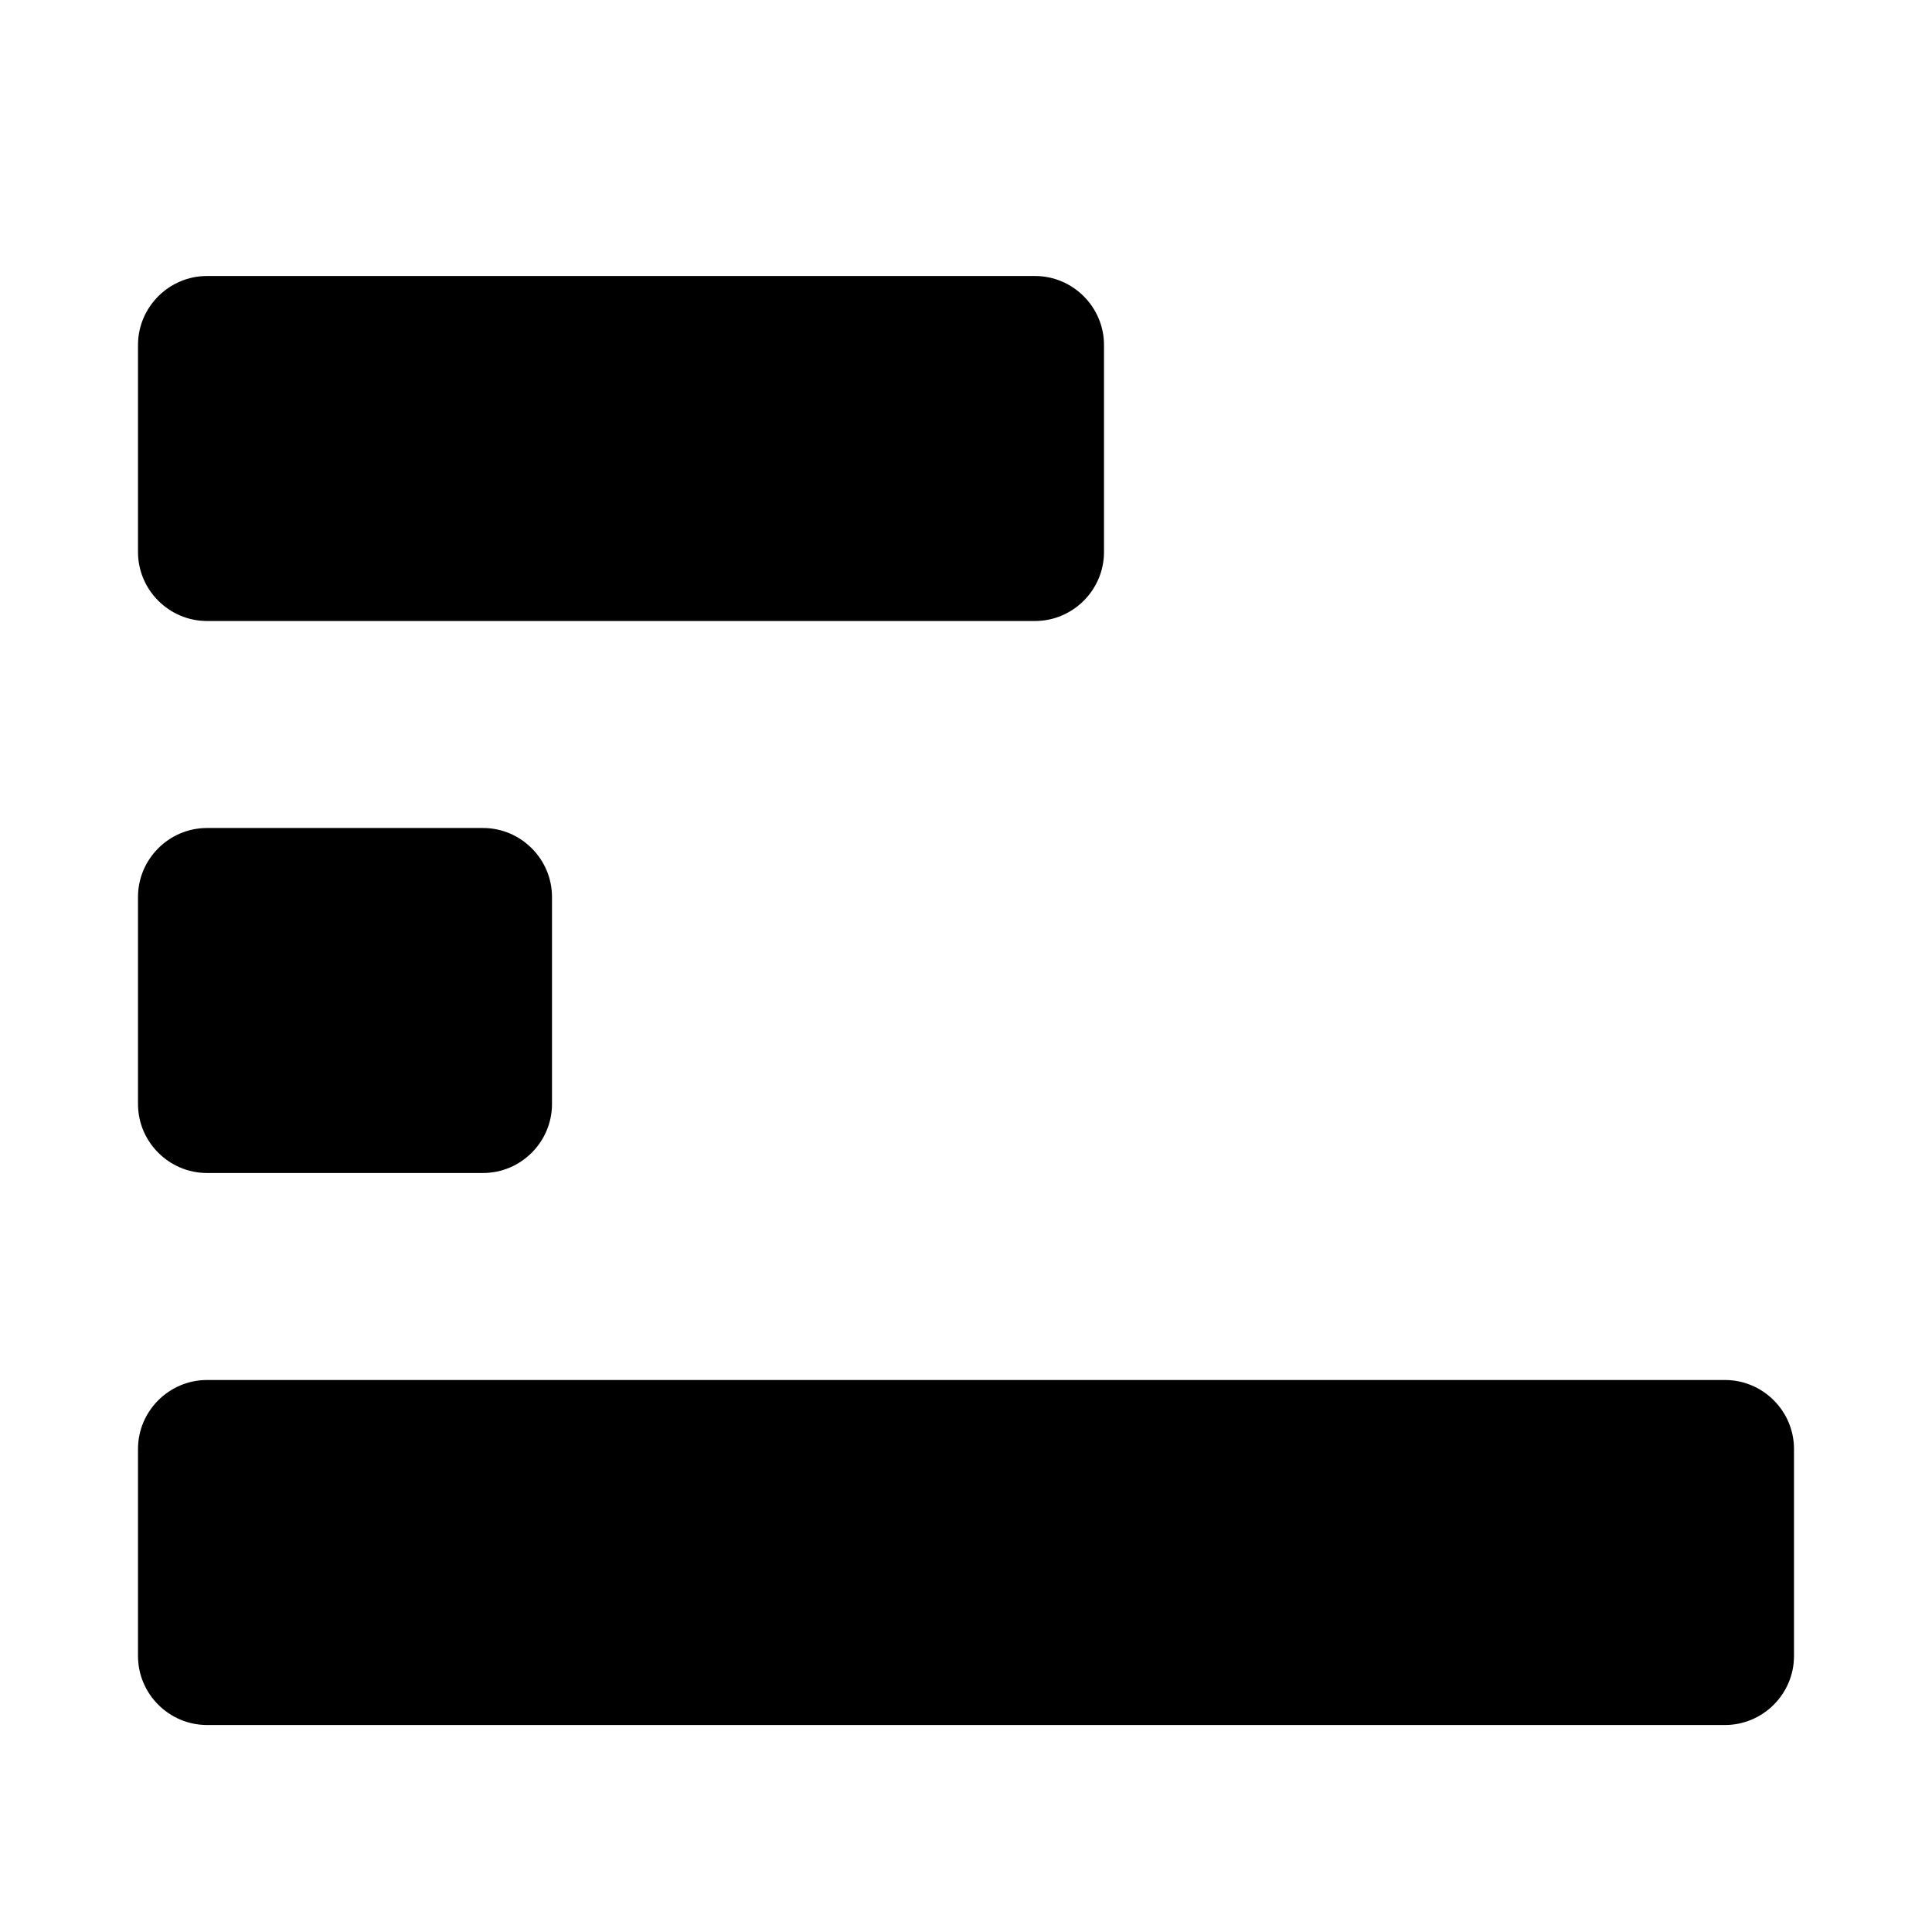 <svg version="1.1" id="Layer_1" xmlns="http://www.w3.org/2000/svg" xmlns:xlink="http://www.w3.org/1999/xlink" x="0px" y="0px"
	 viewBox="0 0 280 280" style="enable-background:new 0 0 280 280;" xml:space="preserve">
<path d="M250,200c5.5,0,10,4.5,10,10v30c0,5.5-4.5,10-10,10H30c-5.5,0-10-4.5-10-10v-30c0-5.5,4.5-10,10-10H250z M150,40
	c5.5,0,10,4.5,10,10v30c0,5.5-4.5,10-10,10H30c-5.5,0-10-4.5-10-10V50c0-5.5,4.5-10,10-10H150z M70,120c5.5,0,10,4.5,10,10v30
	c0,5.5-4.5,10-10,10H30c-5.5,0-10-4.5-10-10v-30c0-5.5,4.5-10,10-10H70z"/>
</svg>
